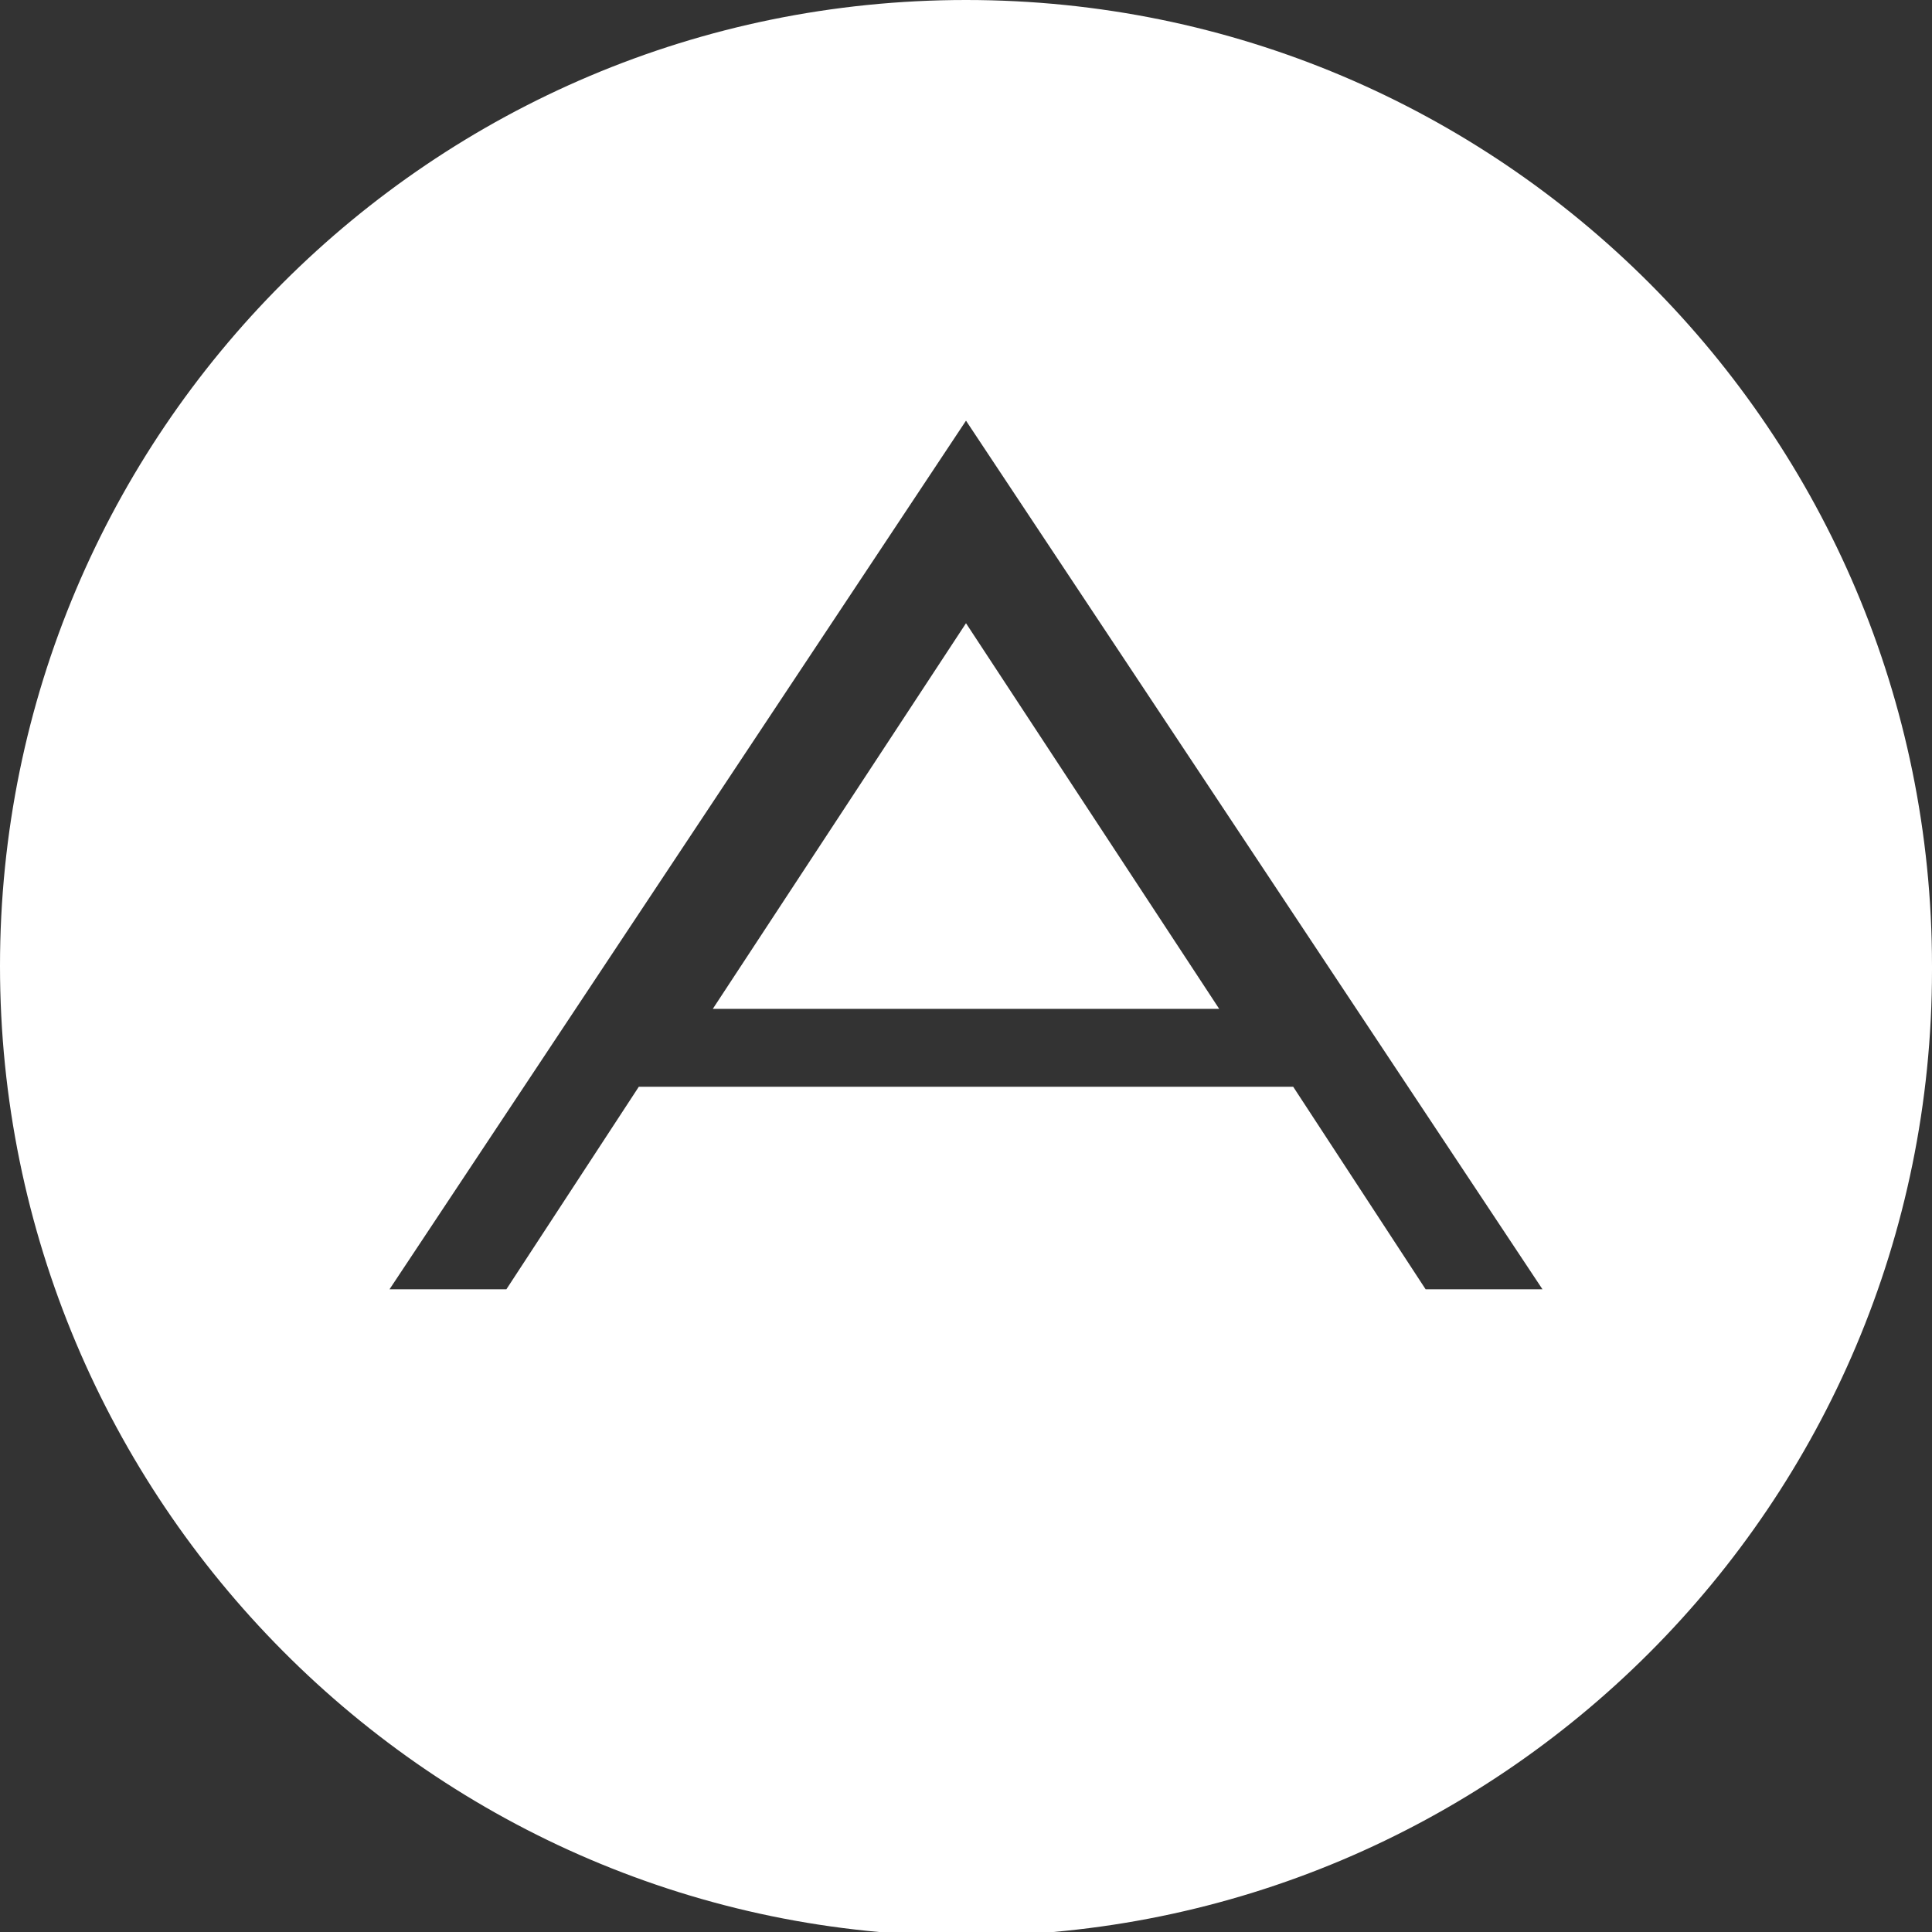 <svg id="Layer_1" data-name="Layer 1" xmlns="http://www.w3.org/2000/svg" viewBox="0 0 496 496"><rect x="0" y="0" width="496" height="496" fill="#333333" stroke="none"/><title>adn</title><path d="M248,168l65,99H183l65-99Zm248,89c0,137-111,248-248,248S0,393,0,256,111,8,248,8,496,119,496,256ZM396,339,248,116,100,339h30l34-52H332l34,52Z" transform="translate(0 -8)" style="fill:#fff"/></svg>